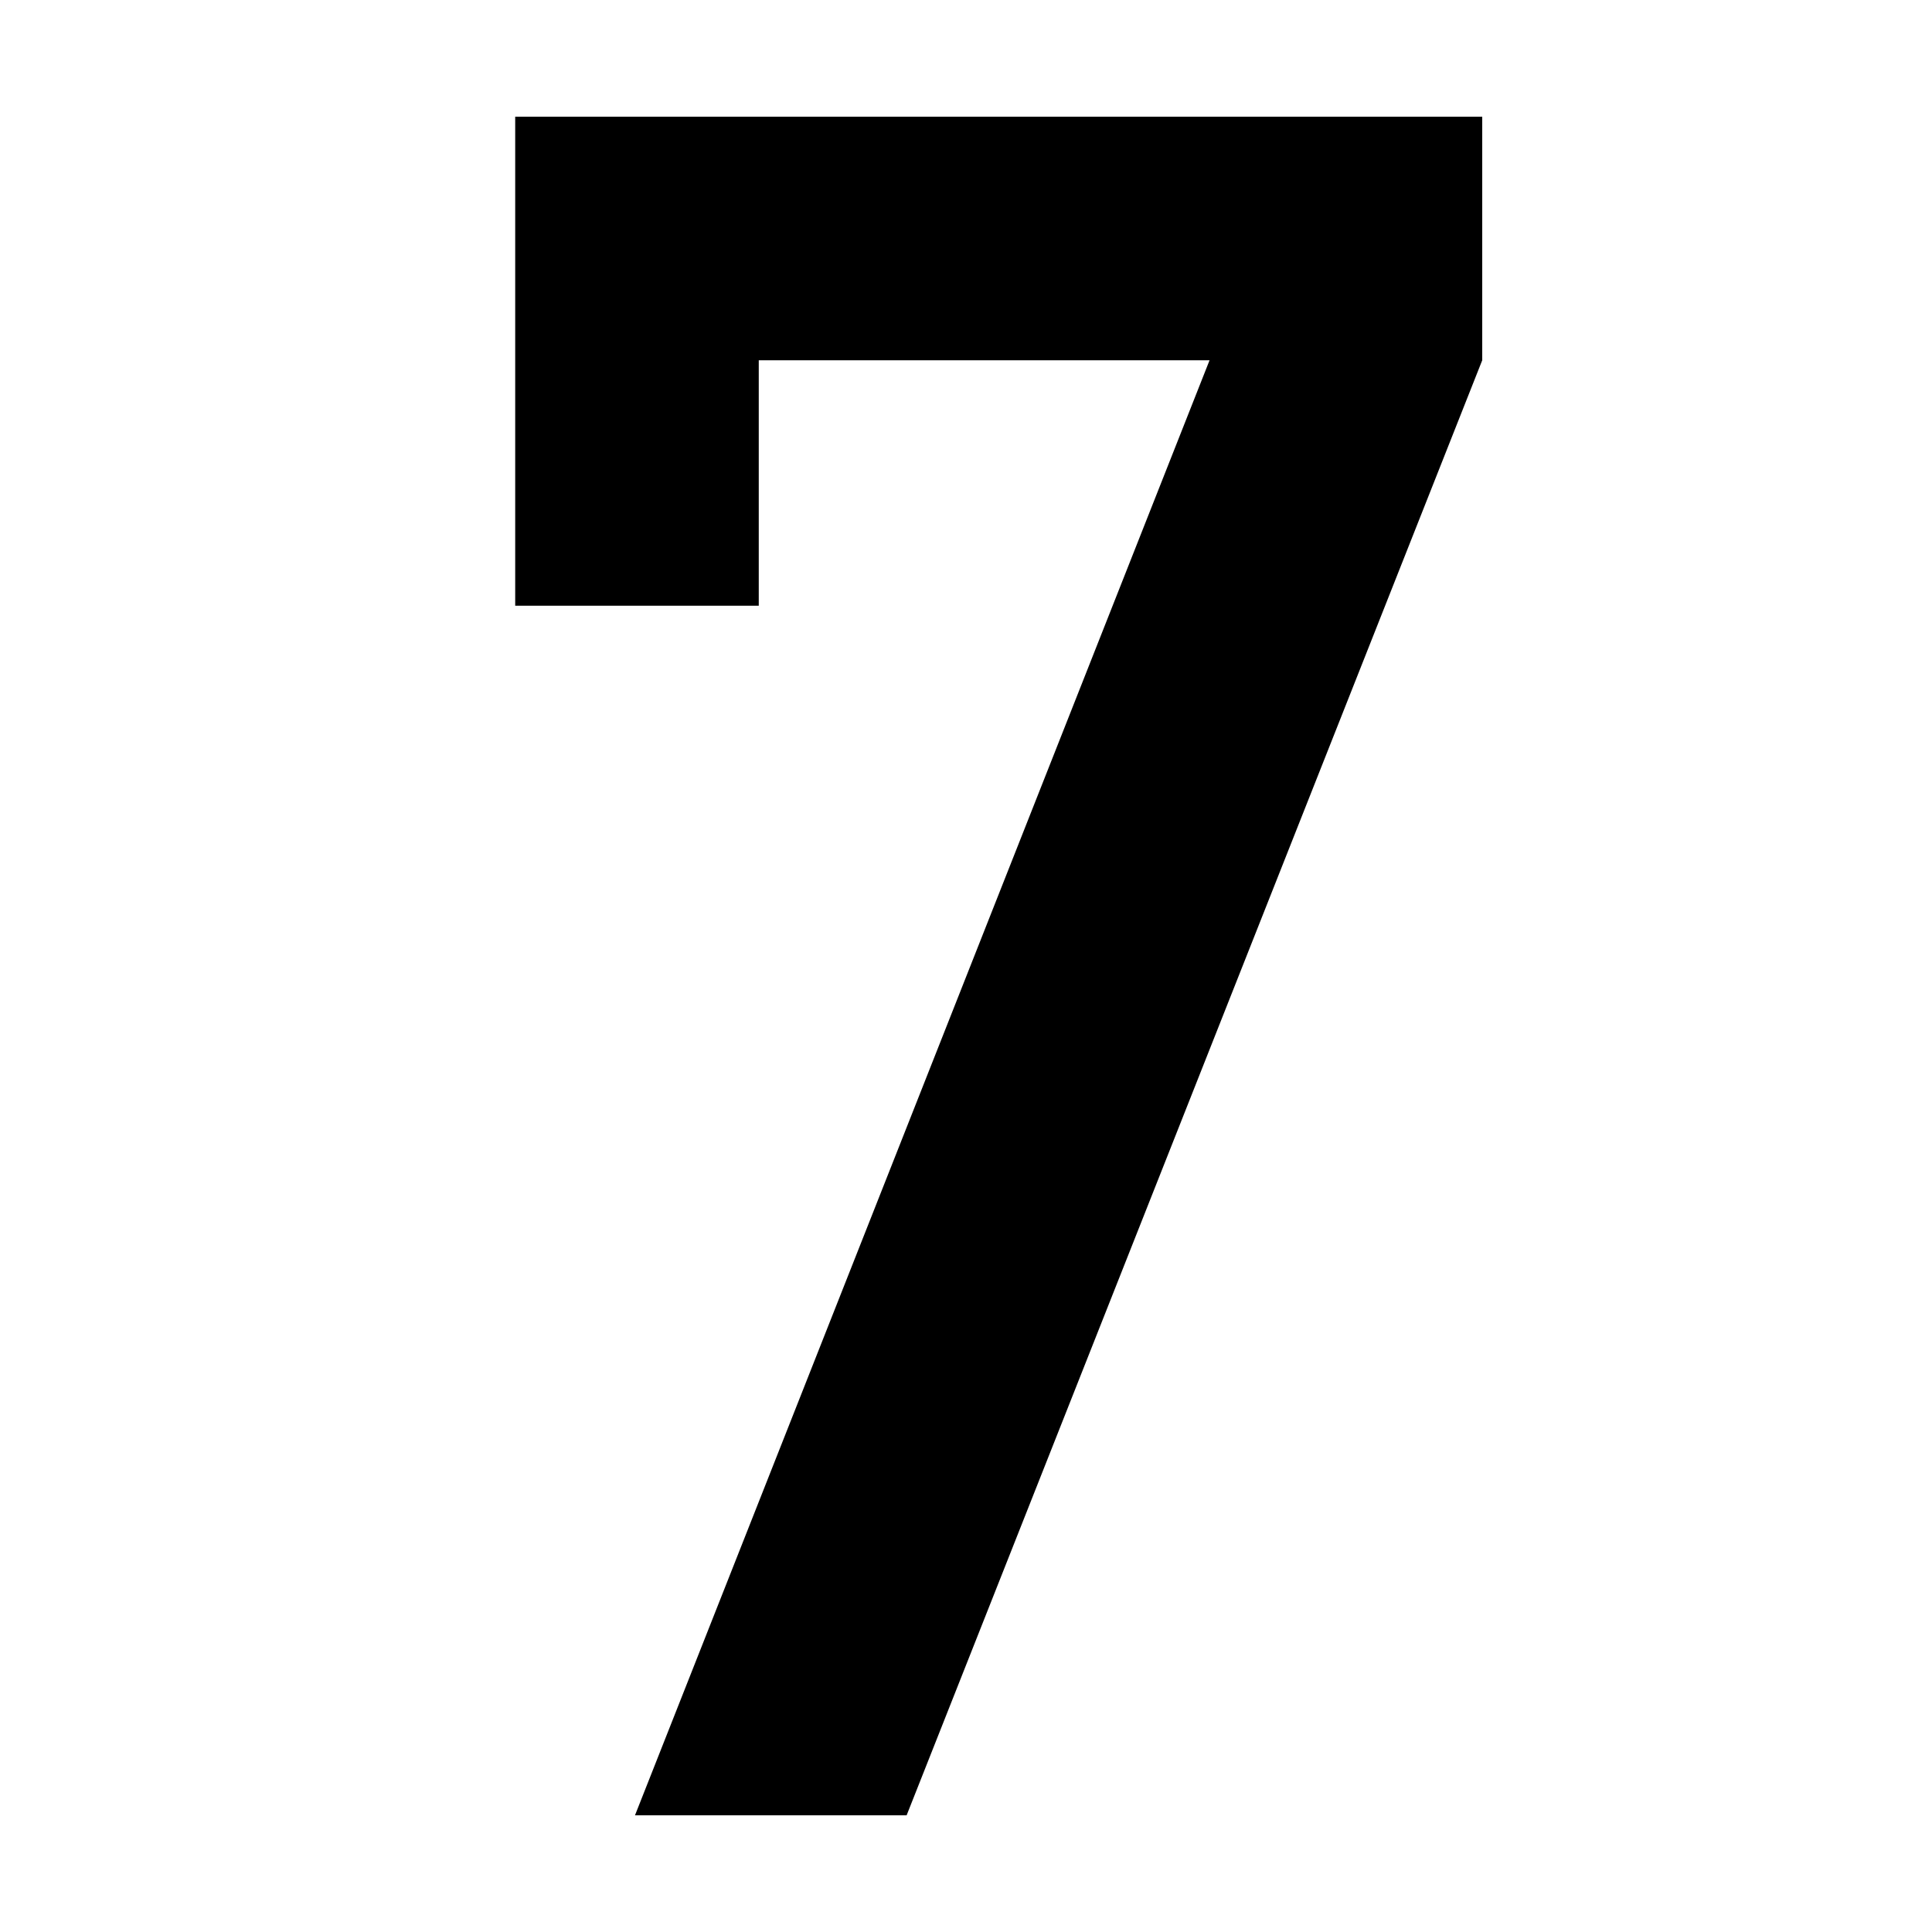 <?xml version="1.0" encoding="UTF-8"?>
<svg xmlns="http://www.w3.org/2000/svg" xmlns:xlink="http://www.w3.org/1999/xlink" width="15" height="15" viewBox="0 0 15 15" version="1.1">
<g id="surface1">
<path style=" stroke:none;fill-rule:nonzero;fill:rgb(0%,0%,0%);fill-opacity:1;" d="M 4 4.703 L 5.891 4.703 L 5.891 2.797 L 9.391 2.797 L 4.93 14.094 L 7.039 14.094 L 11.508 2.797 L 11.508 0.906 L 4 0.906 Z M 4 4.703 "/>
</g>
</svg>

